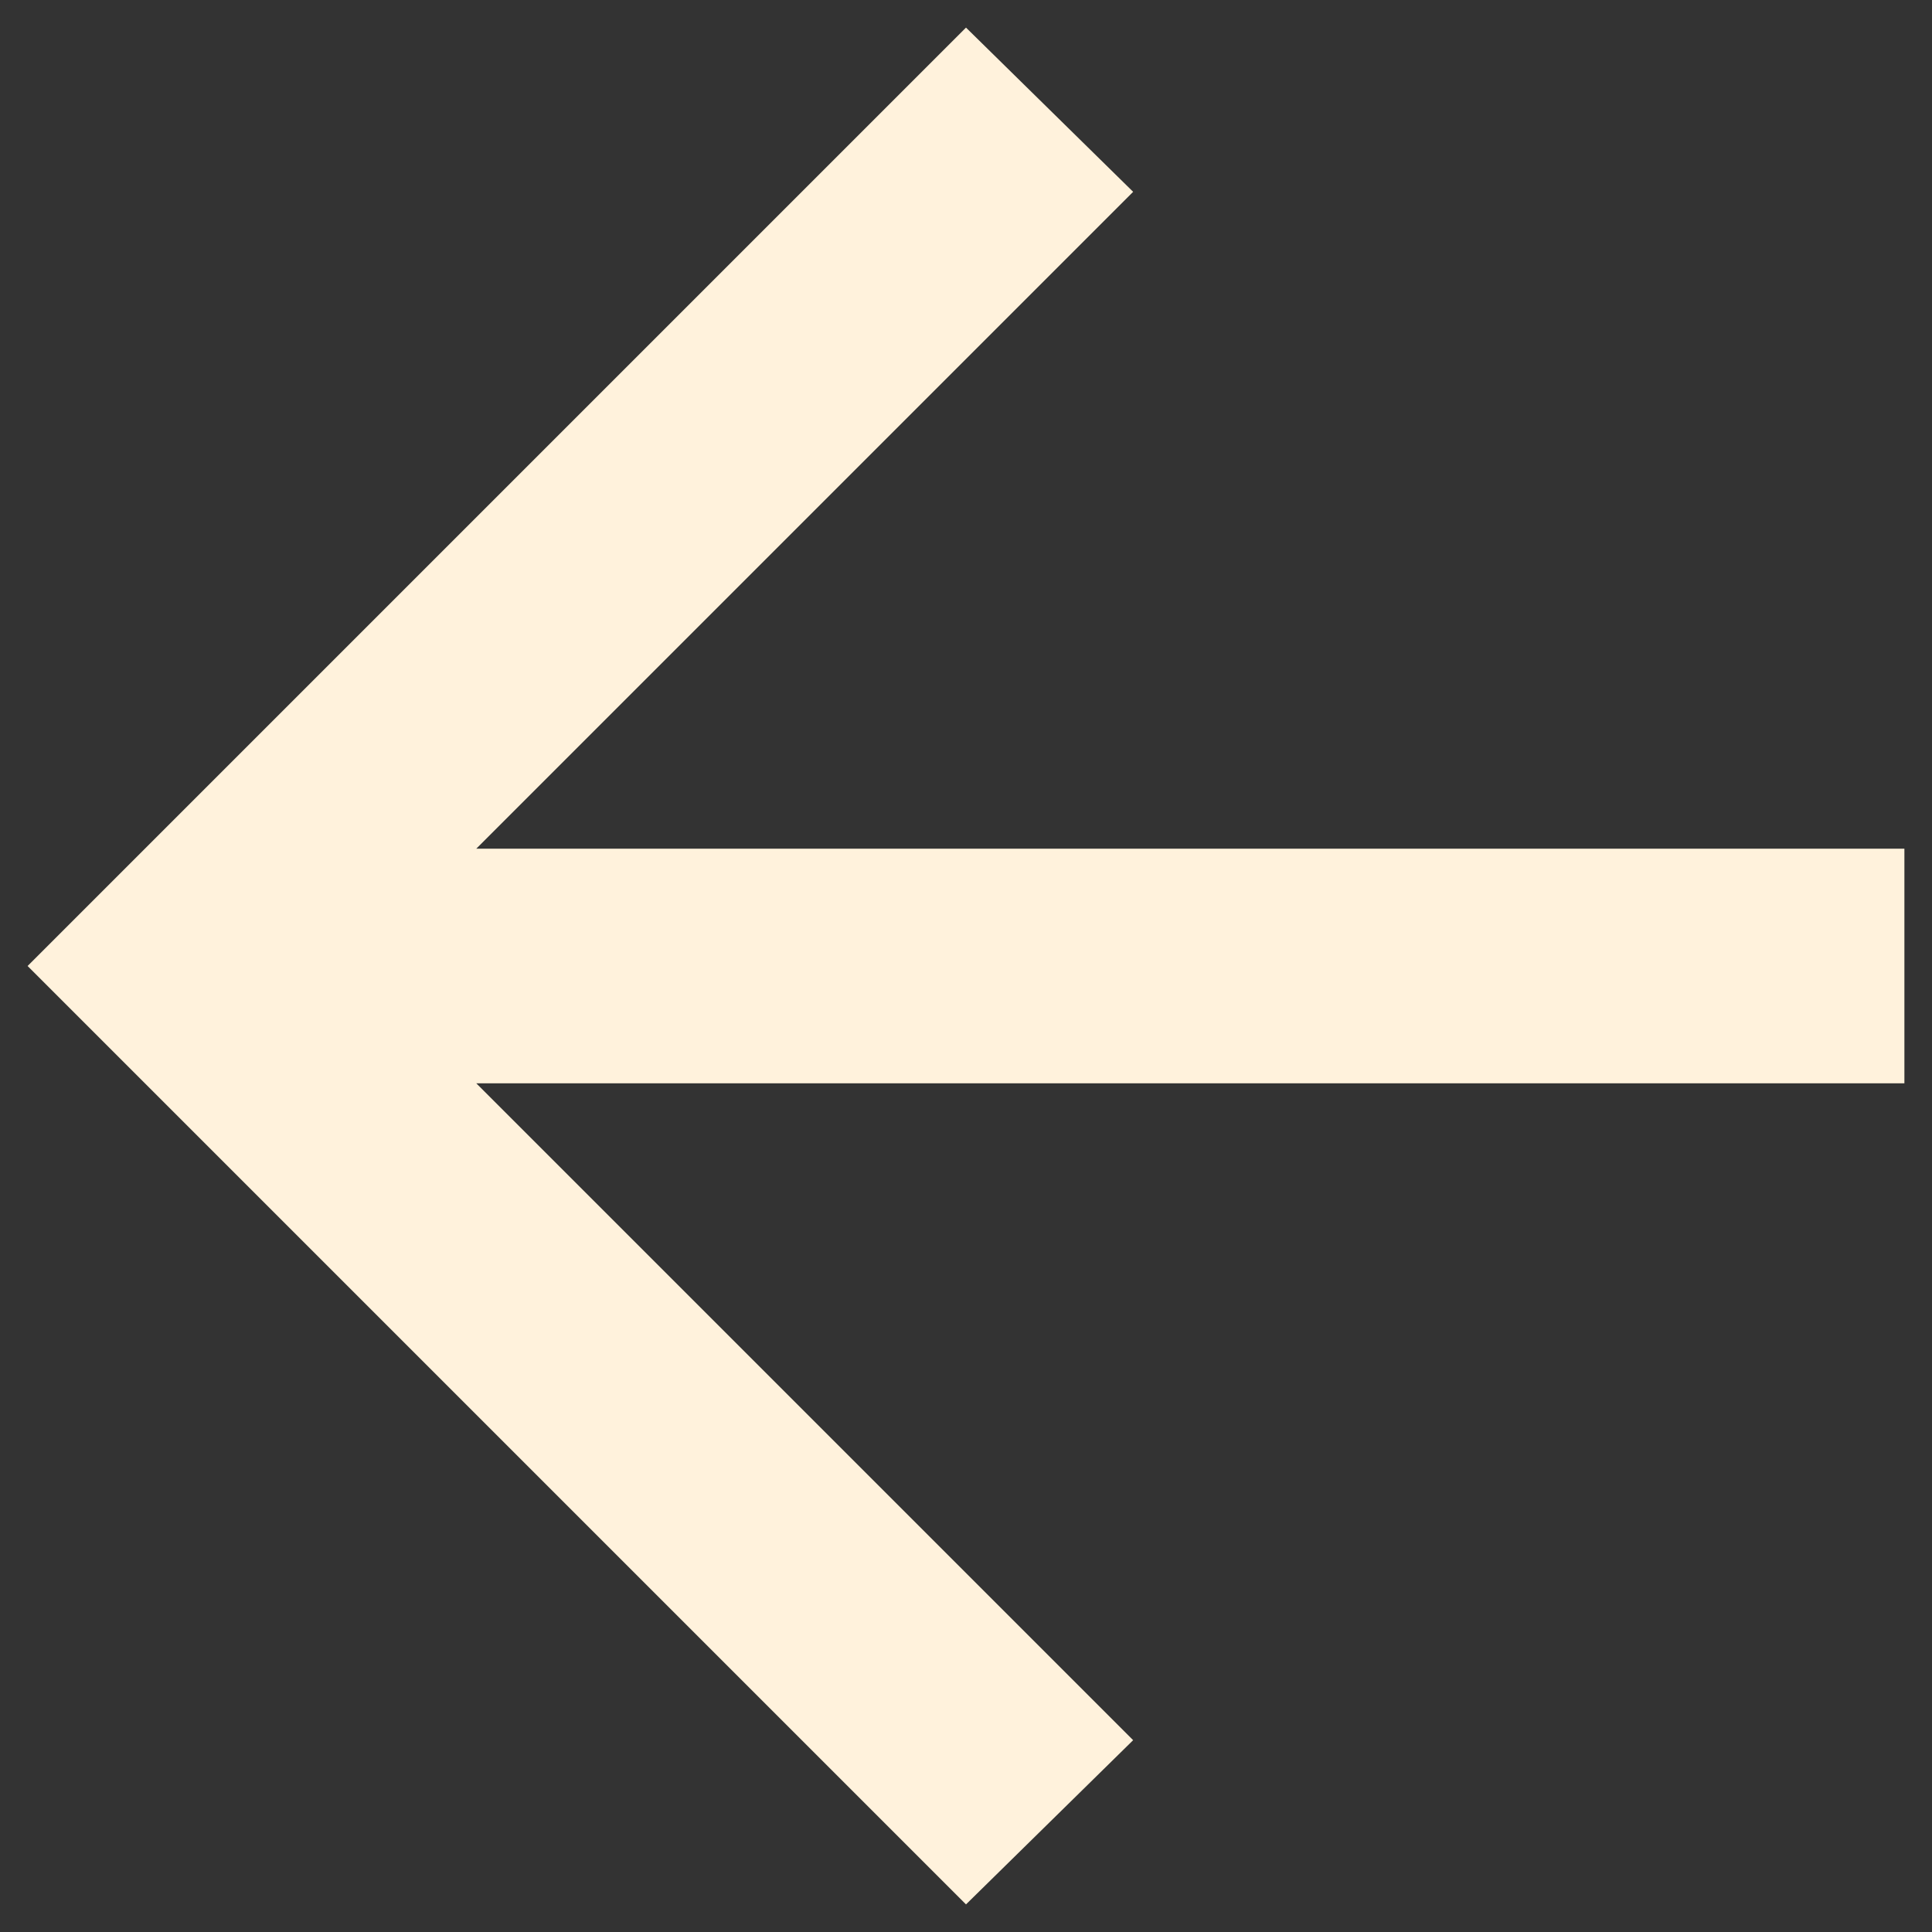 <svg width="35" height="35" viewBox="0 0 35 35" fill="none" xmlns="http://www.w3.org/2000/svg">
<rect x="0" y="0" width="35" height="35" fill="#333333" stroke="none"/>
<path d="M8.628 19.625L20.528 31.525L17.5 34.5L0.5 17.5L17.5 0.5L20.528 3.475L8.628 15.375H34.5V19.625H8.628Z" fill="#FFF2DC"/>
</svg>
